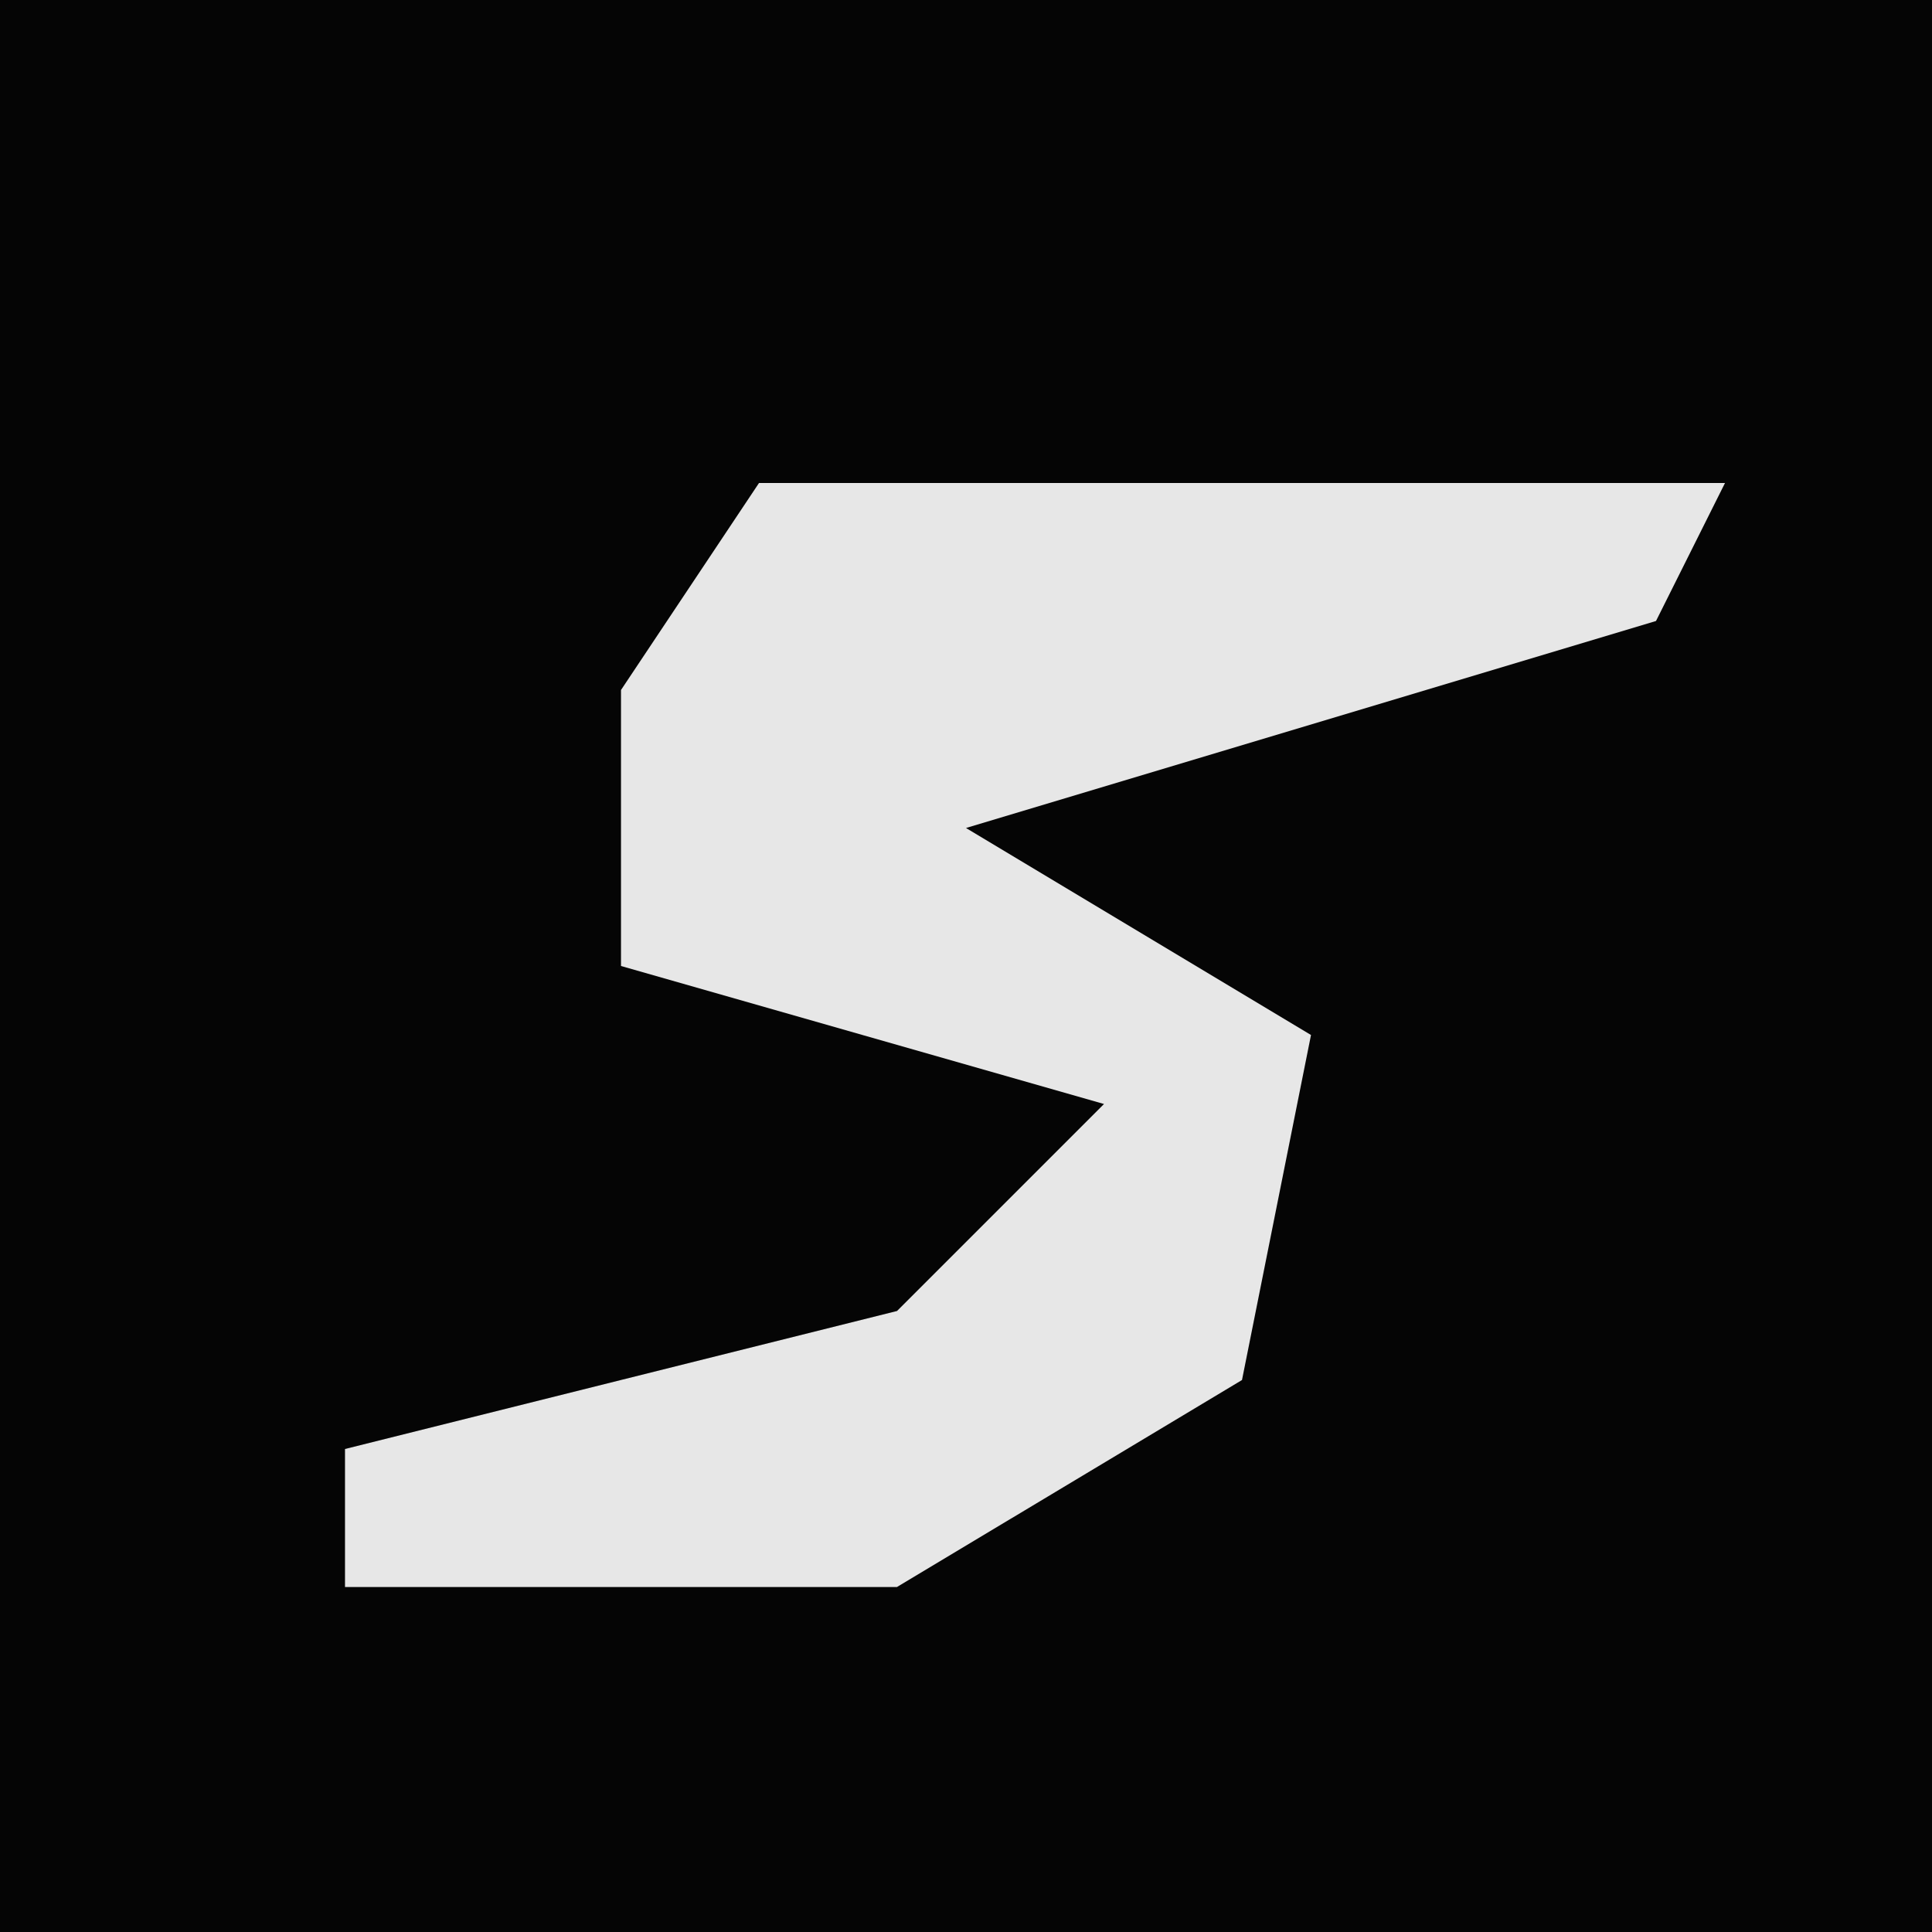 <?xml version="1.0" encoding="UTF-8"?>
<svg version="1.1" xmlns="http://www.w3.org/2000/svg" width="28" height="28">
<path d="M0,0 L28,0 L28,28 L0,28 Z " fill="#050505" transform="translate(0,0)"/>
<path d="M0,0 L14,0 L13,2 L3,5 L8,8 L7,13 L2,16 L-6,16 L-6,14 L2,12 L5,9 L-2,7 L-2,3 Z " fill="#E7E7E7" transform="translate(11,7)"/>
</svg>
